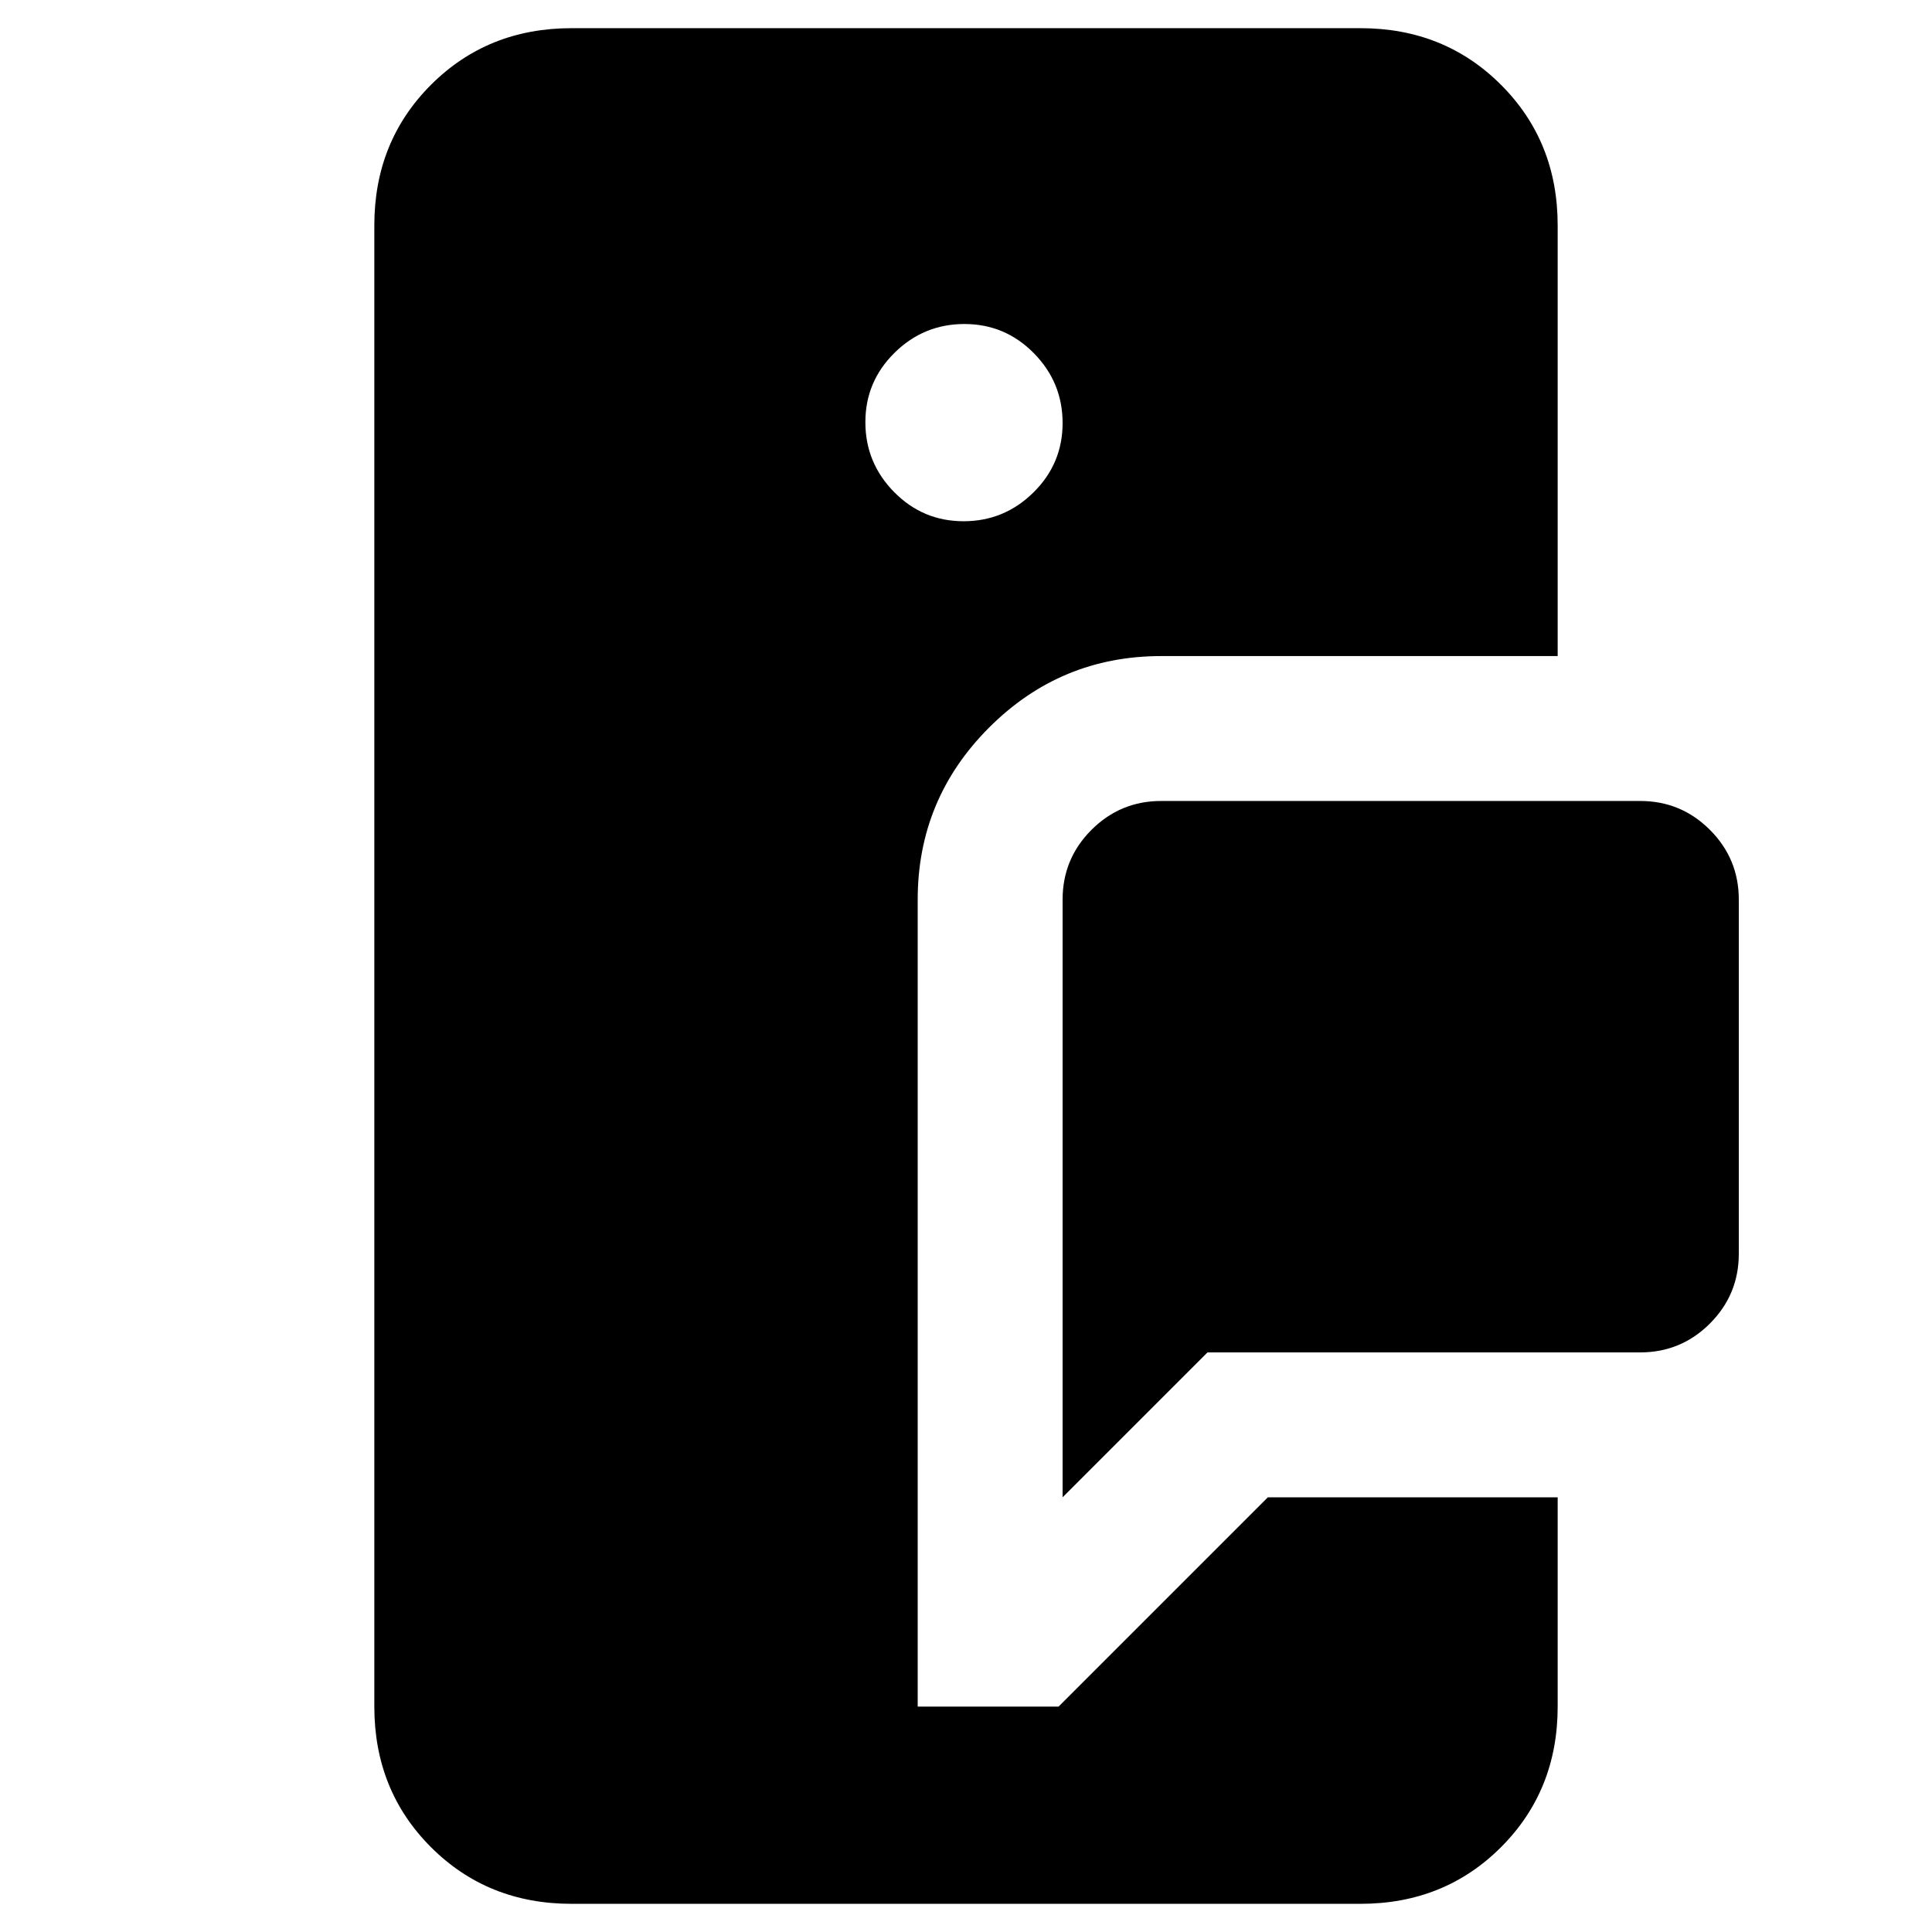 <svg xmlns="http://www.w3.org/2000/svg" height="20" viewBox="0 -960 960 960" width="20"><path d="M284-14q-41.7 0-69.85-28.15Q186-70.3 186-112v-736q0-41.7 28.15-69.85Q242.3-946 284-946h392q41.7 0 69.85 28.15Q774-889.7 774-848v214H577q-50 0-85.5 35.5T456-513v401h70l104-104h144v104q0 41.7-28.15 69.85Q717.7-14 676-14H284Zm244-202v-297q0-20.3 14.35-34.65Q556.7-562 577-562h238q20.3 0 34.65 14.35Q864-533.3 864-513v176q0 20.3-14.35 34.65Q835.3-288 815-288H600l-72 72Zm-49.21-485q20.21 0 34.71-14.29t14.5-34.5q0-20.21-14.29-34.71t-34.5-14.5q-20.21 0-34.71 14.29t-14.5 34.5q0 20.21 14.29 34.71t34.5 14.5Z"/></svg>